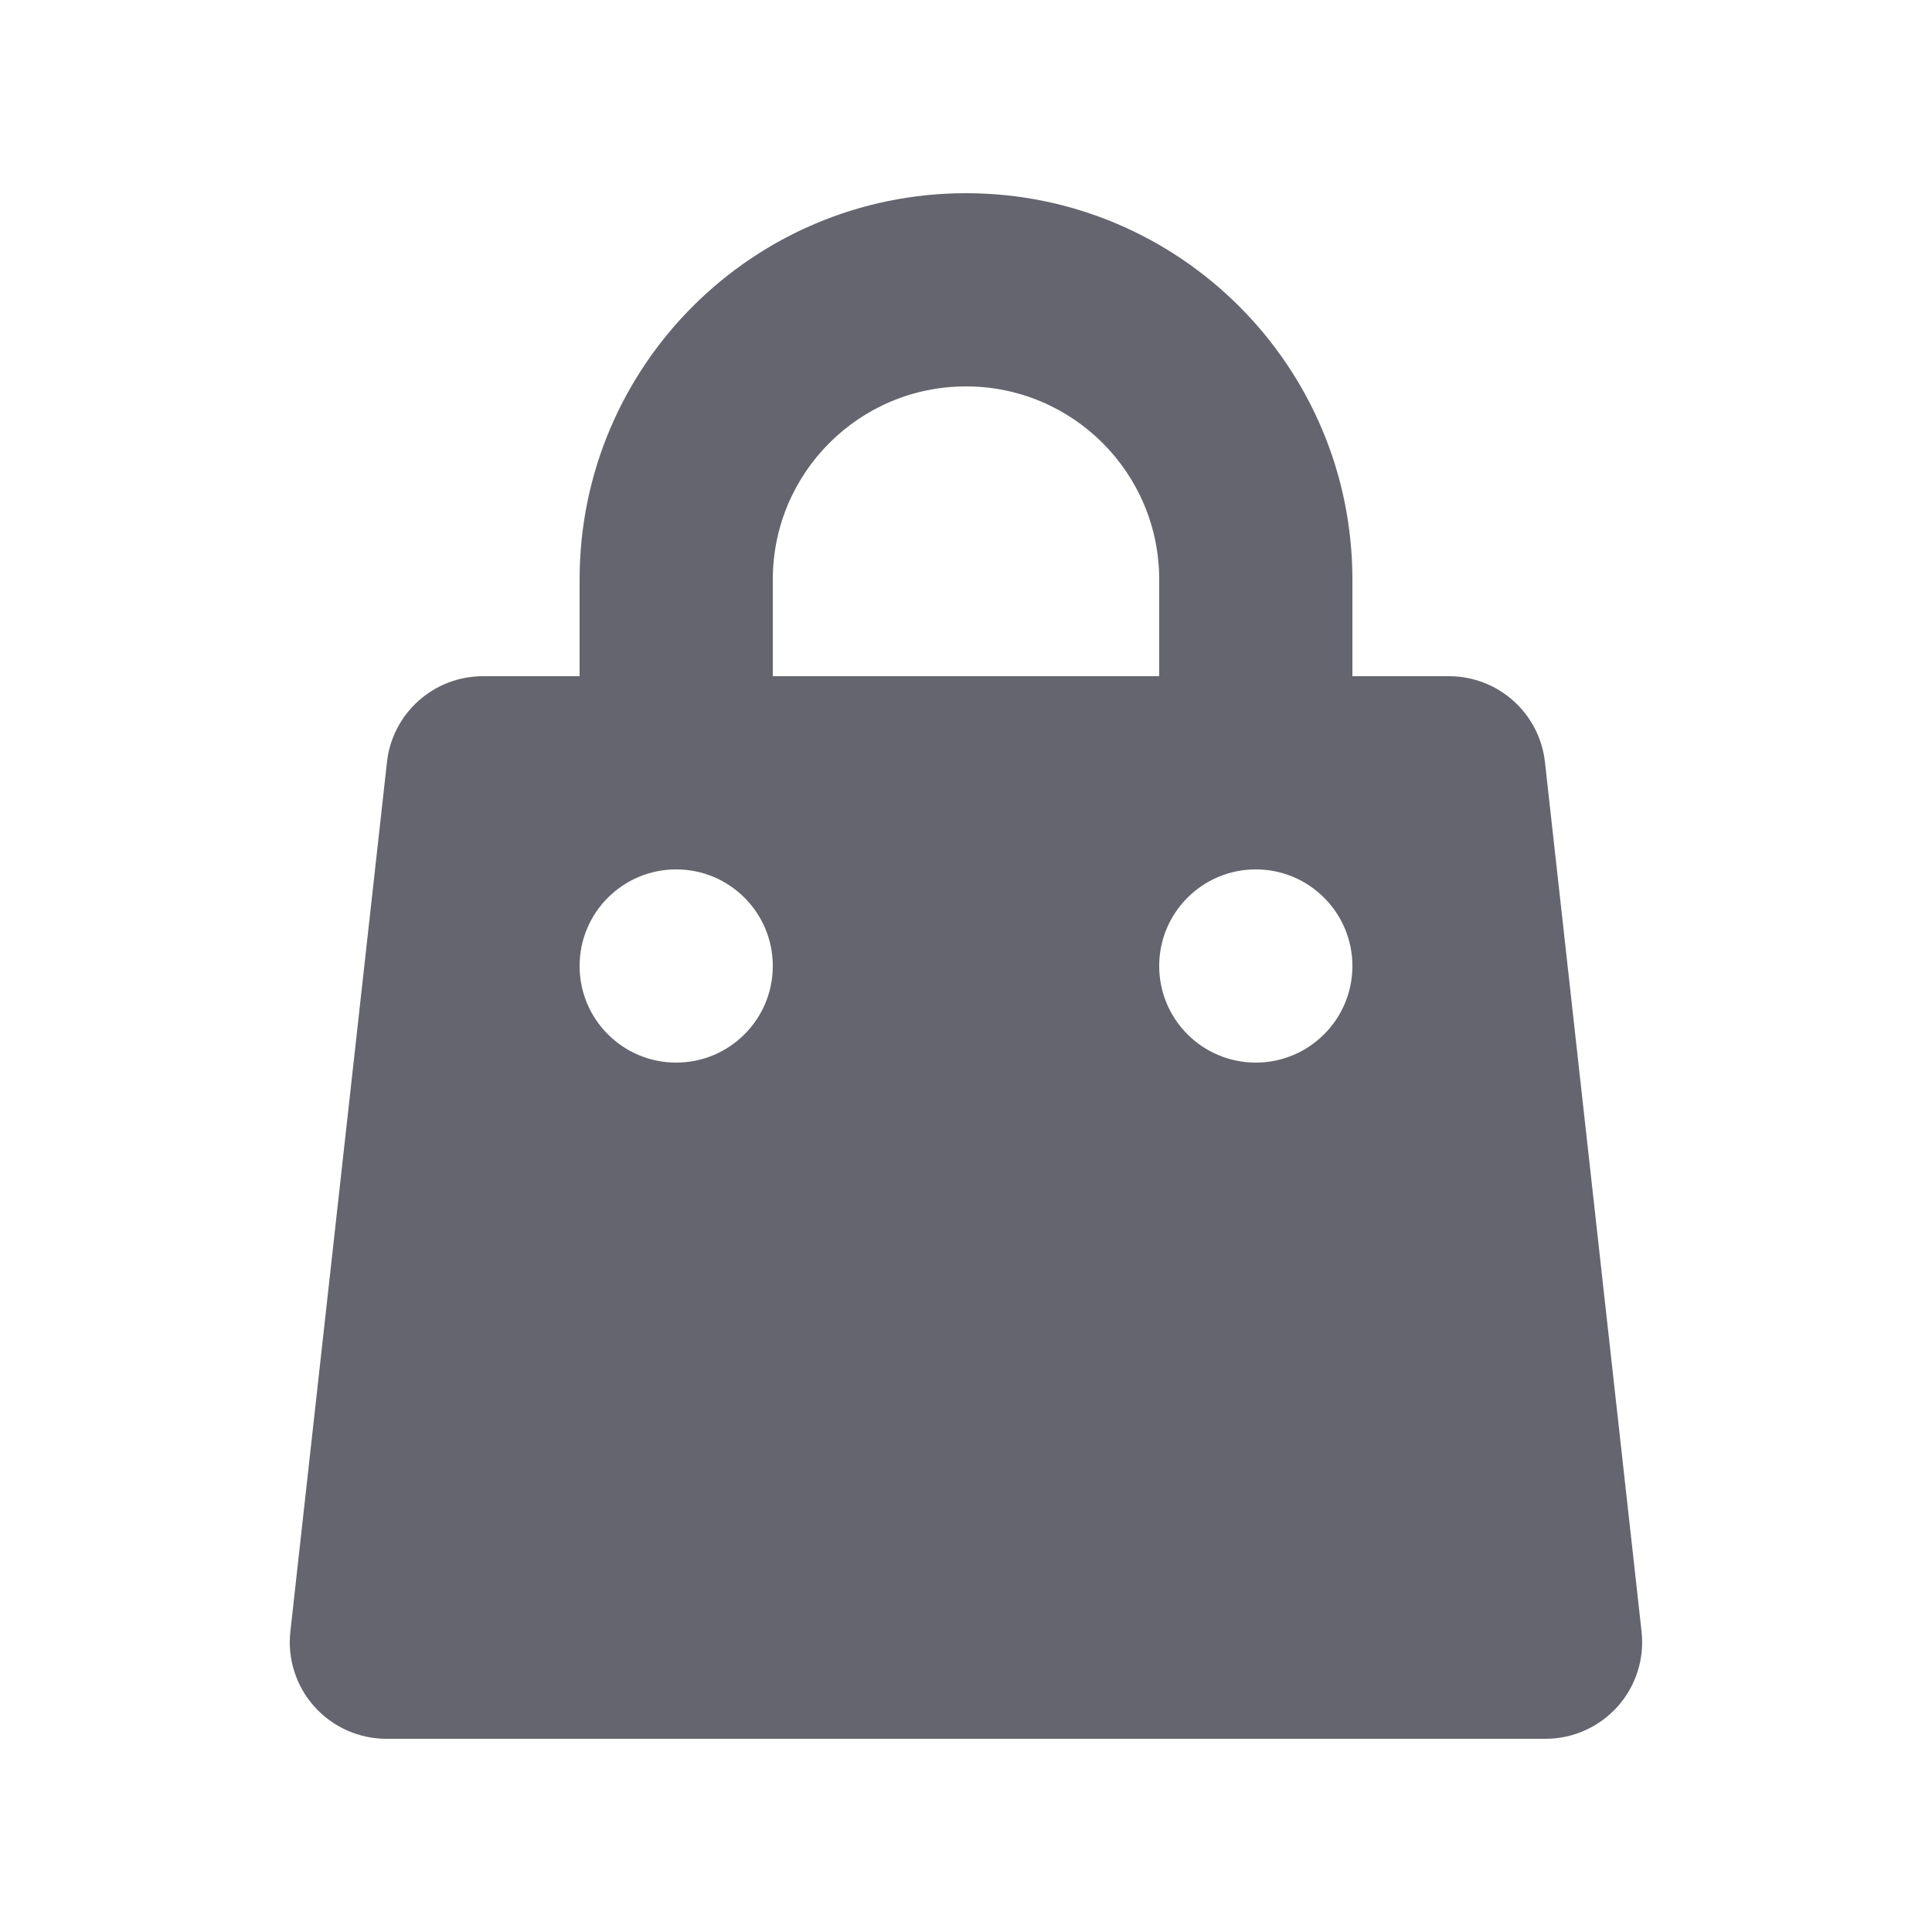 <svg width="24" height="24" viewBox="0 0 24 24" fill="none" xmlns="http://www.w3.org/2000/svg">
<path fill-rule="evenodd" clip-rule="evenodd" d="M12 2.4C9.349 2.4 7.2 4.549 7.2 7.2V8.4H6C5.388 8.4 4.874 8.86 4.807 9.467L3.607 20.267C3.569 20.607 3.678 20.946 3.905 21.2C4.133 21.454 4.458 21.6 4.8 21.6H19.2C19.541 21.6 19.866 21.454 20.094 21.2C20.321 20.946 20.43 20.607 20.392 20.267L19.192 9.467C19.125 8.86 18.611 8.4 18 8.4H16.8V7.2C16.8 4.549 14.651 2.4 12 2.4ZM14.4 8.4V7.2C14.4 5.874 13.325 4.8 12 4.8C10.674 4.8 9.6 5.874 9.6 7.2V8.4H14.4ZM7.2 12C7.2 11.337 7.737 10.8 8.4 10.8C9.062 10.8 9.6 11.337 9.6 12C9.6 12.663 9.062 13.2 8.4 13.2C7.737 13.2 7.2 12.663 7.2 12ZM15.6 10.8C14.937 10.8 14.4 11.337 14.4 12C14.4 12.663 14.937 13.2 15.6 13.2C16.262 13.2 16.8 12.663 16.8 12C16.8 11.337 16.262 10.8 15.6 10.8Z" fill="#65656F"/>
</svg>